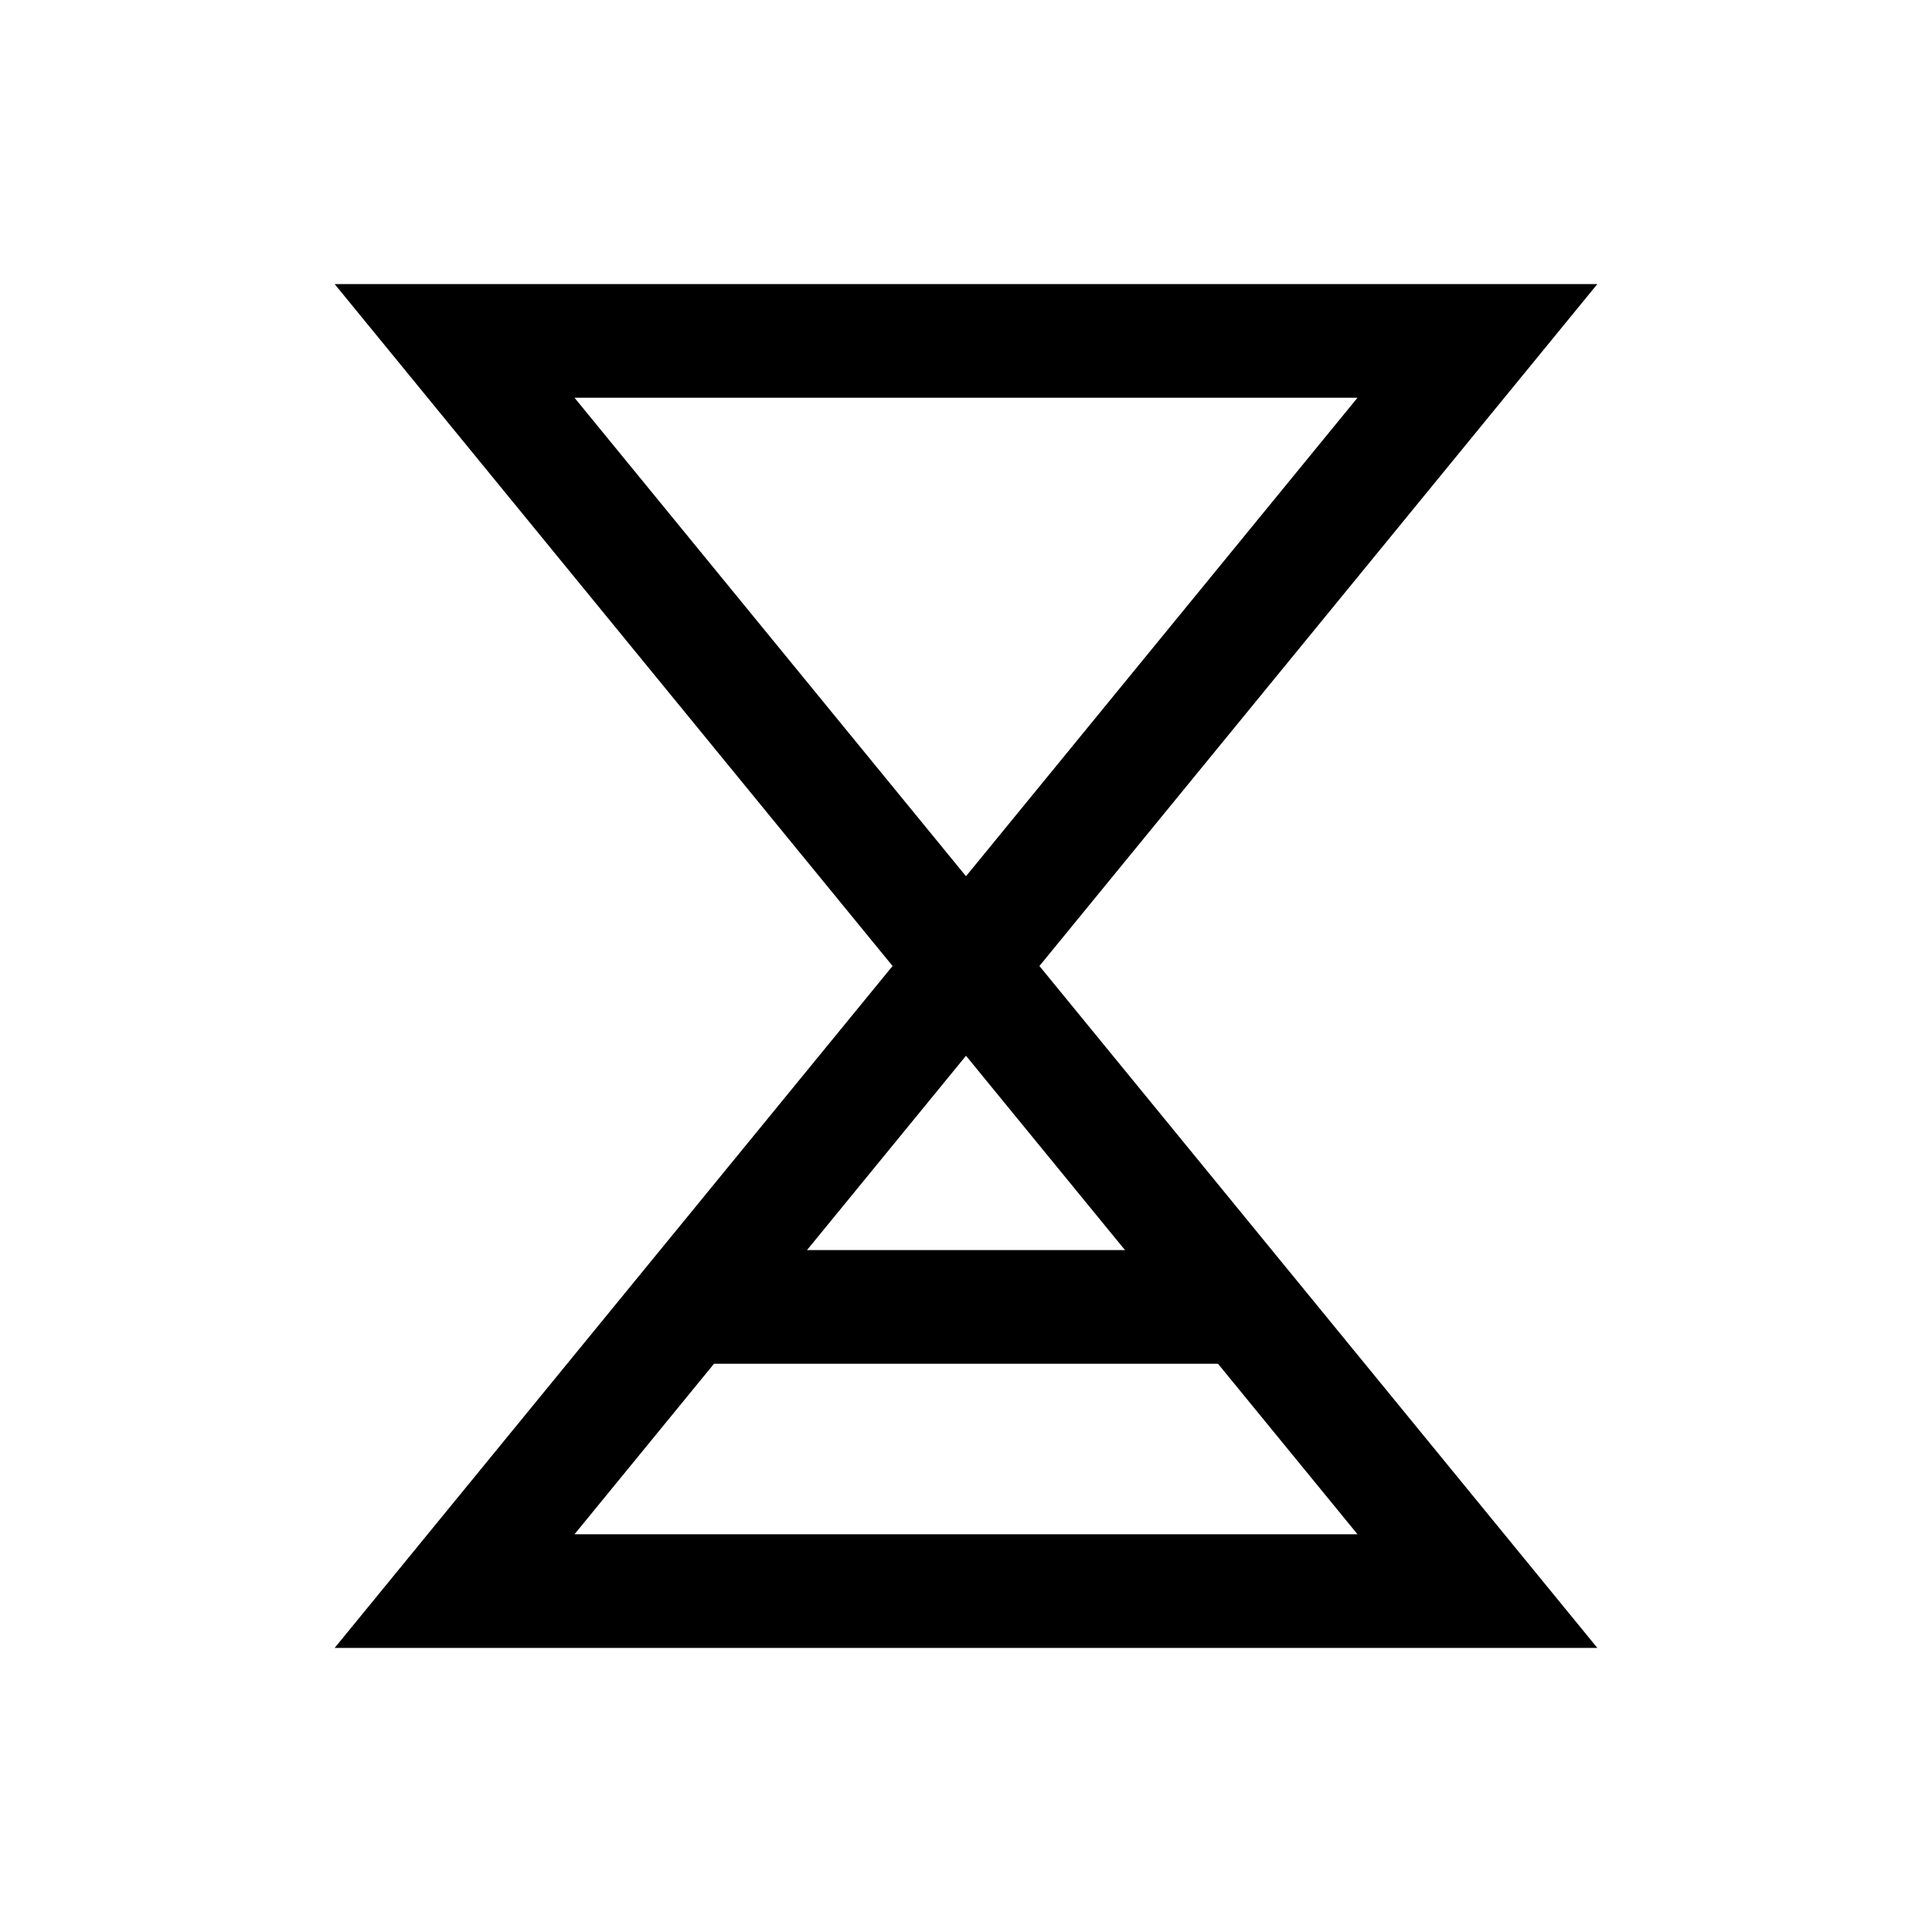 <svg width="24" height="24" viewBox="0 0 24 24" fill="none" xmlns="http://www.w3.org/2000/svg">
<path d="M12 12L18.353 19.765L5.647 19.765L12 12Z" stroke="current" stroke-width="1.412"/>
<path d="M12 12L5.647 4.235L18.353 4.235L12 12Z" stroke="current" stroke-width="1.412"/>
<path d="M15.53 16.235L8.471 16.235" stroke="current" stroke-width="1.412"/>
</svg>
